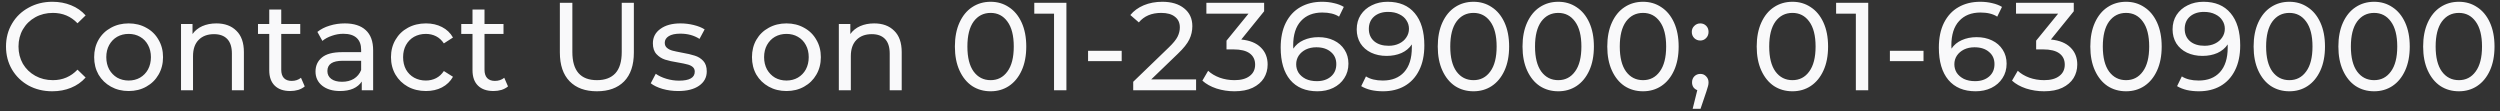 <svg width="360" height="16" viewBox="0 0 360 16" fill="none" xmlns="http://www.w3.org/2000/svg">
<rect x="0" y="0" width="360" height="16" fill="#333333" stroke="none"/>
<path d="M7.524 13.144C6.264 13.144 5.124 12.868 4.104 12.316C3.096 11.752 2.304 10.984 1.728 10.012C1.152 9.028 0.864 7.924 0.864 6.7C0.864 5.476 1.152 4.378 1.728 3.406C2.304 2.422 3.102 1.654 4.122 1.102C5.142 0.538 6.282 0.256 7.542 0.256C8.526 0.256 9.426 0.424 10.242 0.76C11.058 1.084 11.754 1.57 12.33 2.218L11.16 3.352C10.212 2.356 9.03 1.858 7.614 1.858C6.678 1.858 5.832 2.068 5.076 2.488C4.32 2.908 3.726 3.49 3.294 4.234C2.874 4.966 2.664 5.788 2.664 6.7C2.664 7.612 2.874 8.44 3.294 9.184C3.726 9.916 4.32 10.492 5.076 10.912C5.832 11.332 6.678 11.542 7.614 11.542C9.018 11.542 10.2 11.038 11.16 10.03L12.33 11.164C11.754 11.812 11.052 12.304 10.224 12.64C9.408 12.976 8.508 13.144 7.524 13.144ZM18.527 13.108C17.579 13.108 16.727 12.898 15.972 12.478C15.216 12.058 14.621 11.482 14.19 10.75C13.77 10.006 13.559 9.166 13.559 8.23C13.559 7.294 13.77 6.46 14.19 5.728C14.621 4.984 15.216 4.408 15.972 4C16.727 3.58 17.579 3.37 18.527 3.37C19.476 3.37 20.322 3.58 21.066 4C21.822 4.408 22.41 4.984 22.829 5.728C23.262 6.46 23.477 7.294 23.477 8.23C23.477 9.166 23.262 10.006 22.829 10.75C22.41 11.482 21.822 12.058 21.066 12.478C20.322 12.898 19.476 13.108 18.527 13.108ZM18.527 11.596C19.14 11.596 19.686 11.458 20.166 11.182C20.657 10.894 21.041 10.498 21.317 9.994C21.593 9.478 21.732 8.89 21.732 8.23C21.732 7.57 21.593 6.988 21.317 6.484C21.041 5.968 20.657 5.572 20.166 5.296C19.686 5.02 19.14 4.882 18.527 4.882C17.916 4.882 17.363 5.02 16.872 5.296C16.392 5.572 16.008 5.968 15.72 6.484C15.444 6.988 15.306 7.57 15.306 8.23C15.306 8.89 15.444 9.478 15.72 9.994C16.008 10.498 16.392 10.894 16.872 11.182C17.363 11.458 17.916 11.596 18.527 11.596ZM31.161 3.37C32.373 3.37 33.333 3.724 34.041 4.432C34.761 5.128 35.121 6.154 35.121 7.51V13H33.393V7.708C33.393 6.784 33.171 6.088 32.727 5.62C32.283 5.152 31.647 4.918 30.819 4.918C29.883 4.918 29.145 5.194 28.605 5.746C28.065 6.286 27.795 7.066 27.795 8.086V13H26.067V3.46H27.723V4.9C28.071 4.408 28.539 4.03 29.127 3.766C29.727 3.502 30.405 3.37 31.161 3.37ZM43.883 12.442C43.631 12.658 43.319 12.826 42.947 12.946C42.575 13.054 42.191 13.108 41.795 13.108C40.835 13.108 40.091 12.85 39.563 12.334C39.035 11.818 38.771 11.08 38.771 10.12V4.882H37.151V3.46H38.771V1.372H40.499V3.46H43.235V4.882H40.499V10.048C40.499 10.564 40.625 10.96 40.877 11.236C41.141 11.512 41.513 11.65 41.993 11.65C42.521 11.65 42.971 11.5 43.343 11.2L43.883 12.442ZM49.646 3.37C50.966 3.37 51.974 3.694 52.67 4.342C53.378 4.99 53.732 5.956 53.732 7.24V13H52.094V11.74C51.806 12.184 51.392 12.526 50.852 12.766C50.324 12.994 49.694 13.108 48.962 13.108C47.894 13.108 47.036 12.85 46.388 12.334C45.752 11.818 45.434 11.14 45.434 10.3C45.434 9.46 45.74 8.788 46.352 8.284C46.964 7.768 47.936 7.51 49.268 7.51H52.004V7.168C52.004 6.424 51.788 5.854 51.356 5.458C50.924 5.062 50.288 4.864 49.448 4.864C48.884 4.864 48.332 4.96 47.792 5.152C47.252 5.332 46.796 5.578 46.424 5.89L45.704 4.594C46.196 4.198 46.784 3.898 47.468 3.694C48.152 3.478 48.878 3.37 49.646 3.37ZM49.25 11.776C49.91 11.776 50.48 11.632 50.96 11.344C51.44 11.044 51.788 10.624 52.004 10.084V8.752H49.34C47.876 8.752 47.144 9.244 47.144 10.228C47.144 10.708 47.33 11.086 47.702 11.362C48.074 11.638 48.59 11.776 49.25 11.776ZM61.341 13.108C60.369 13.108 59.499 12.898 58.731 12.478C57.975 12.058 57.381 11.482 56.949 10.75C56.517 10.006 56.301 9.166 56.301 8.23C56.301 7.294 56.517 6.46 56.949 5.728C57.381 4.984 57.975 4.408 58.731 4C59.499 3.58 60.369 3.37 61.341 3.37C62.205 3.37 62.973 3.544 63.645 3.892C64.329 4.24 64.857 4.744 65.229 5.404L63.915 6.25C63.615 5.794 63.243 5.452 62.799 5.224C62.355 4.996 61.863 4.882 61.323 4.882C60.699 4.882 60.135 5.02 59.631 5.296C59.139 5.572 58.749 5.968 58.461 6.484C58.185 6.988 58.047 7.57 58.047 8.23C58.047 8.902 58.185 9.496 58.461 10.012C58.749 10.516 59.139 10.906 59.631 11.182C60.135 11.458 60.699 11.596 61.323 11.596C61.863 11.596 62.355 11.482 62.799 11.254C63.243 11.026 63.615 10.684 63.915 10.228L65.229 11.056C64.857 11.716 64.329 12.226 63.645 12.586C62.973 12.934 62.205 13.108 61.341 13.108ZM73.153 12.442C72.901 12.658 72.589 12.826 72.217 12.946C71.845 13.054 71.461 13.108 71.065 13.108C70.105 13.108 69.361 12.85 68.833 12.334C68.305 11.818 68.041 11.08 68.041 10.12V4.882H66.421V3.46H68.041V1.372H69.769V3.46H72.505V4.882H69.769V10.048C69.769 10.564 69.895 10.96 70.147 11.236C70.411 11.512 70.783 11.65 71.263 11.65C71.791 11.65 72.241 11.5 72.613 11.2L73.153 12.442ZM85.948 13.144C84.268 13.144 82.96 12.664 82.024 11.704C81.088 10.744 80.62 9.364 80.62 7.564V0.4H82.42V7.492C82.42 10.192 83.602 11.542 85.966 11.542C87.118 11.542 88 11.212 88.612 10.552C89.224 9.88 89.53 8.86 89.53 7.492V0.4H91.276V7.564C91.276 9.376 90.808 10.762 89.872 11.722C88.936 12.67 87.628 13.144 85.948 13.144ZM97.651 13.108C96.871 13.108 96.121 13.006 95.401 12.802C94.681 12.586 94.117 12.316 93.709 11.992L94.429 10.624C94.849 10.924 95.359 11.164 95.959 11.344C96.559 11.524 97.165 11.614 97.777 11.614C99.289 11.614 100.045 11.182 100.045 10.318C100.045 10.03 99.943 9.802 99.739 9.634C99.535 9.466 99.277 9.346 98.965 9.274C98.665 9.19 98.233 9.1 97.669 9.004C96.901 8.884 96.271 8.746 95.779 8.59C95.299 8.434 94.885 8.17 94.537 7.798C94.189 7.426 94.015 6.904 94.015 6.232C94.015 5.368 94.375 4.678 95.095 4.162C95.815 3.634 96.781 3.37 97.993 3.37C98.629 3.37 99.265 3.448 99.901 3.604C100.537 3.76 101.059 3.97 101.467 4.234L100.729 5.602C99.949 5.098 99.031 4.846 97.975 4.846C97.243 4.846 96.685 4.966 96.301 5.206C95.917 5.446 95.725 5.764 95.725 6.16C95.725 6.472 95.833 6.718 96.049 6.898C96.265 7.078 96.529 7.21 96.841 7.294C97.165 7.378 97.615 7.474 98.191 7.582C98.959 7.714 99.577 7.858 100.045 8.014C100.525 8.158 100.933 8.41 101.269 8.77C101.605 9.13 101.773 9.634 101.773 10.282C101.773 11.146 101.401 11.836 100.657 12.352C99.925 12.856 98.923 13.108 97.651 13.108ZM113.252 13.108C112.304 13.108 111.452 12.898 110.696 12.478C109.94 12.058 109.346 11.482 108.914 10.75C108.494 10.006 108.284 9.166 108.284 8.23C108.284 7.294 108.494 6.46 108.914 5.728C109.346 4.984 109.94 4.408 110.696 4C111.452 3.58 112.304 3.37 113.252 3.37C114.2 3.37 115.046 3.58 115.79 4C116.546 4.408 117.134 4.984 117.554 5.728C117.986 6.46 118.202 7.294 118.202 8.23C118.202 9.166 117.986 10.006 117.554 10.75C117.134 11.482 116.546 12.058 115.79 12.478C115.046 12.898 114.2 13.108 113.252 13.108ZM113.252 11.596C113.864 11.596 114.41 11.458 114.89 11.182C115.382 10.894 115.766 10.498 116.042 9.994C116.318 9.478 116.456 8.89 116.456 8.23C116.456 7.57 116.318 6.988 116.042 6.484C115.766 5.968 115.382 5.572 114.89 5.296C114.41 5.02 113.864 4.882 113.252 4.882C112.64 4.882 112.088 5.02 111.596 5.296C111.116 5.572 110.732 5.968 110.444 6.484C110.168 6.988 110.03 7.57 110.03 8.23C110.03 8.89 110.168 9.478 110.444 9.994C110.732 10.498 111.116 10.894 111.596 11.182C112.088 11.458 112.64 11.596 113.252 11.596ZM125.886 3.37C127.098 3.37 128.058 3.724 128.766 4.432C129.486 5.128 129.846 6.154 129.846 7.51V13H128.118V7.708C128.118 6.784 127.896 6.088 127.452 5.62C127.008 5.152 126.372 4.918 125.544 4.918C124.608 4.918 123.87 5.194 123.33 5.746C122.79 6.286 122.52 7.066 122.52 8.086V13H120.792V3.46H122.448V4.9C122.796 4.408 123.264 4.03 123.852 3.766C124.452 3.502 125.13 3.37 125.886 3.37ZM142.652 13.144C141.656 13.144 140.768 12.892 139.988 12.388C139.22 11.872 138.614 11.128 138.17 10.156C137.726 9.184 137.504 8.032 137.504 6.7C137.504 5.368 137.726 4.216 138.17 3.244C138.614 2.272 139.22 1.534 139.988 1.03C140.768 0.514 141.656 0.256 142.652 0.256C143.636 0.256 144.512 0.514 145.28 1.03C146.06 1.534 146.672 2.272 147.116 3.244C147.56 4.216 147.782 5.368 147.782 6.7C147.782 8.032 147.56 9.184 147.116 10.156C146.672 11.128 146.06 11.872 145.28 12.388C144.512 12.892 143.636 13.144 142.652 13.144ZM142.652 11.542C143.66 11.542 144.464 11.128 145.064 10.3C145.676 9.472 145.982 8.272 145.982 6.7C145.982 5.128 145.676 3.928 145.064 3.1C144.464 2.272 143.66 1.858 142.652 1.858C141.632 1.858 140.816 2.272 140.204 3.1C139.604 3.928 139.304 5.128 139.304 6.7C139.304 8.272 139.604 9.472 140.204 10.3C140.816 11.128 141.632 11.542 142.652 11.542ZM153.563 0.4V13H151.781V1.966H148.937V0.4H153.563ZM156.681 7.312H161.523V8.806H156.681V7.312ZM172.237 11.434V13H163.183V11.776L168.313 6.826C168.937 6.226 169.357 5.71 169.573 5.278C169.789 4.834 169.897 4.39 169.897 3.946C169.897 3.286 169.663 2.776 169.195 2.416C168.739 2.044 168.079 1.858 167.215 1.858C165.823 1.858 164.749 2.314 163.993 3.226L162.769 2.164C163.261 1.564 163.903 1.096 164.695 0.76C165.499 0.424 166.393 0.256 167.377 0.256C168.697 0.256 169.747 0.574 170.527 1.21C171.307 1.834 171.697 2.686 171.697 3.766C171.697 4.438 171.553 5.074 171.265 5.674C170.977 6.274 170.431 6.958 169.627 7.726L165.775 11.434H172.237ZM178.741 5.692C179.977 5.812 180.919 6.196 181.567 6.844C182.215 7.48 182.539 8.296 182.539 9.292C182.539 10.012 182.359 10.666 181.999 11.254C181.639 11.83 181.099 12.292 180.379 12.64C179.671 12.976 178.801 13.144 177.769 13.144C176.869 13.144 176.005 13.012 175.177 12.748C174.349 12.472 173.671 12.094 173.143 11.614L173.971 10.192C174.403 10.6 174.955 10.93 175.627 11.182C176.299 11.422 177.013 11.542 177.769 11.542C178.705 11.542 179.431 11.344 179.947 10.948C180.475 10.552 180.739 10.006 180.739 9.31C180.739 8.614 180.481 8.074 179.965 7.69C179.449 7.306 178.669 7.114 177.625 7.114H176.617V5.854L179.785 1.966H173.719V0.4H182.035V1.624L178.741 5.692ZM189.854 5.35C190.682 5.35 191.42 5.506 192.068 5.818C192.728 6.13 193.244 6.58 193.616 7.168C193.988 7.744 194.174 8.41 194.174 9.166C194.174 9.958 193.976 10.654 193.58 11.254C193.196 11.854 192.662 12.322 191.978 12.658C191.306 12.982 190.55 13.144 189.71 13.144C188.018 13.144 186.71 12.598 185.786 11.506C184.874 10.414 184.418 8.866 184.418 6.862C184.418 5.458 184.664 4.264 185.156 3.28C185.66 2.284 186.356 1.534 187.244 1.03C188.144 0.514 189.188 0.256 190.376 0.256C190.988 0.256 191.564 0.322 192.104 0.454C192.644 0.574 193.112 0.754 193.508 0.994L192.824 2.398C192.224 2.002 191.42 1.804 190.412 1.804C189.104 1.804 188.078 2.212 187.334 3.028C186.59 3.832 186.218 5.008 186.218 6.556C186.218 6.748 186.224 6.898 186.236 7.006C186.596 6.466 187.088 6.058 187.712 5.782C188.348 5.494 189.062 5.35 189.854 5.35ZM189.638 11.686C190.466 11.686 191.138 11.464 191.654 11.02C192.17 10.576 192.428 9.982 192.428 9.238C192.428 8.494 192.164 7.906 191.636 7.474C191.12 7.03 190.424 6.808 189.548 6.808C188.984 6.808 188.48 6.916 188.036 7.132C187.604 7.348 187.262 7.642 187.01 8.014C186.77 8.386 186.65 8.8 186.65 9.256C186.65 9.7 186.764 10.108 186.992 10.48C187.232 10.84 187.574 11.134 188.018 11.362C188.474 11.578 189.014 11.686 189.638 11.686ZM199.813 0.256C201.505 0.256 202.807 0.802 203.719 1.894C204.643 2.986 205.105 4.534 205.105 6.538C205.105 7.942 204.853 9.142 204.349 10.138C203.857 11.122 203.161 11.872 202.261 12.388C201.373 12.892 200.335 13.144 199.147 13.144C198.535 13.144 197.959 13.084 197.419 12.964C196.879 12.832 196.411 12.646 196.015 12.406L196.699 11.002C197.311 11.398 198.121 11.596 199.129 11.596C200.437 11.596 201.457 11.194 202.189 10.39C202.933 9.574 203.305 8.392 203.305 6.844V6.394C202.945 6.934 202.447 7.348 201.811 7.636C201.175 7.912 200.461 8.05 199.669 8.05C198.841 8.05 198.097 7.894 197.437 7.582C196.789 7.27 196.279 6.826 195.907 6.25C195.547 5.662 195.367 4.99 195.367 4.234C195.367 3.442 195.559 2.746 195.943 2.146C196.339 1.546 196.873 1.084 197.545 0.76C198.217 0.424 198.973 0.256 199.813 0.256ZM199.975 6.592C200.539 6.592 201.043 6.484 201.487 6.268C201.931 6.052 202.273 5.758 202.513 5.386C202.765 5.014 202.891 4.6 202.891 4.144C202.891 3.7 202.771 3.298 202.531 2.938C202.303 2.566 201.961 2.272 201.505 2.056C201.061 1.828 200.521 1.714 199.885 1.714C199.057 1.714 198.385 1.936 197.869 2.38C197.365 2.824 197.113 3.418 197.113 4.162C197.113 4.906 197.371 5.5 197.887 5.944C198.403 6.376 199.099 6.592 199.975 6.592ZM212.185 13.144C211.189 13.144 210.301 12.892 209.521 12.388C208.753 11.872 208.147 11.128 207.703 10.156C207.259 9.184 207.037 8.032 207.037 6.7C207.037 5.368 207.259 4.216 207.703 3.244C208.147 2.272 208.753 1.534 209.521 1.03C210.301 0.514 211.189 0.256 212.185 0.256C213.169 0.256 214.045 0.514 214.813 1.03C215.593 1.534 216.205 2.272 216.649 3.244C217.093 4.216 217.315 5.368 217.315 6.7C217.315 8.032 217.093 9.184 216.649 10.156C216.205 11.128 215.593 11.872 214.813 12.388C214.045 12.892 213.169 13.144 212.185 13.144ZM212.185 11.542C213.193 11.542 213.997 11.128 214.597 10.3C215.209 9.472 215.515 8.272 215.515 6.7C215.515 5.128 215.209 3.928 214.597 3.1C213.997 2.272 213.193 1.858 212.185 1.858C211.165 1.858 210.349 2.272 209.737 3.1C209.137 3.928 208.837 5.128 208.837 6.7C208.837 8.272 209.137 9.472 209.737 10.3C210.349 11.128 211.165 11.542 212.185 11.542ZM224.391 13.144C223.395 13.144 222.507 12.892 221.727 12.388C220.959 11.872 220.353 11.128 219.909 10.156C219.465 9.184 219.243 8.032 219.243 6.7C219.243 5.368 219.465 4.216 219.909 3.244C220.353 2.272 220.959 1.534 221.727 1.03C222.507 0.514 223.395 0.256 224.391 0.256C225.375 0.256 226.251 0.514 227.019 1.03C227.799 1.534 228.411 2.272 228.855 3.244C229.299 4.216 229.521 5.368 229.521 6.7C229.521 8.032 229.299 9.184 228.855 10.156C228.411 11.128 227.799 11.872 227.019 12.388C226.251 12.892 225.375 13.144 224.391 13.144ZM224.391 11.542C225.399 11.542 226.203 11.128 226.803 10.3C227.415 9.472 227.721 8.272 227.721 6.7C227.721 5.128 227.415 3.928 226.803 3.1C226.203 2.272 225.399 1.858 224.391 1.858C223.371 1.858 222.555 2.272 221.943 3.1C221.343 3.928 221.043 5.128 221.043 6.7C221.043 8.272 221.343 9.472 221.943 10.3C222.555 11.128 223.371 11.542 224.391 11.542ZM236.596 13.144C235.6 13.144 234.712 12.892 233.932 12.388C233.164 11.872 232.558 11.128 232.114 10.156C231.67 9.184 231.448 8.032 231.448 6.7C231.448 5.368 231.67 4.216 232.114 3.244C232.558 2.272 233.164 1.534 233.932 1.03C234.712 0.514 235.6 0.256 236.596 0.256C237.58 0.256 238.456 0.514 239.224 1.03C240.004 1.534 240.616 2.272 241.06 3.244C241.504 4.216 241.726 5.368 241.726 6.7C241.726 8.032 241.504 9.184 241.06 10.156C240.616 11.128 240.004 11.872 239.224 12.388C238.456 12.892 237.58 13.144 236.596 13.144ZM236.596 11.542C237.604 11.542 238.408 11.128 239.008 10.3C239.62 9.472 239.926 8.272 239.926 6.7C239.926 5.128 239.62 3.928 239.008 3.1C238.408 2.272 237.604 1.858 236.596 1.858C235.576 1.858 234.76 2.272 234.148 3.1C233.548 3.928 233.248 5.128 233.248 6.7C233.248 8.272 233.548 9.472 234.148 10.3C234.76 11.128 235.576 11.542 236.596 11.542ZM244.842 5.836C244.506 5.836 244.218 5.722 243.978 5.494C243.738 5.254 243.618 4.954 243.618 4.594C243.618 4.246 243.738 3.958 243.978 3.73C244.218 3.49 244.506 3.37 244.842 3.37C245.178 3.37 245.46 3.484 245.688 3.712C245.916 3.94 246.03 4.234 246.03 4.594C246.03 4.954 245.91 5.254 245.67 5.494C245.442 5.722 245.166 5.836 244.842 5.836ZM244.86 10.642C245.196 10.642 245.472 10.762 245.688 11.002C245.916 11.23 246.03 11.518 246.03 11.866C246.03 12.046 246.006 12.22 245.958 12.388C245.922 12.556 245.844 12.814 245.724 13.162L244.878 15.664H243.744L244.41 12.982C244.182 12.898 243.996 12.76 243.852 12.568C243.72 12.364 243.654 12.13 243.654 11.866C243.654 11.506 243.768 11.212 243.996 10.984C244.224 10.756 244.512 10.642 244.86 10.642ZM258.114 13.144C257.118 13.144 256.23 12.892 255.45 12.388C254.682 11.872 254.076 11.128 253.632 10.156C253.188 9.184 252.966 8.032 252.966 6.7C252.966 5.368 253.188 4.216 253.632 3.244C254.076 2.272 254.682 1.534 255.45 1.03C256.23 0.514 257.118 0.256 258.114 0.256C259.098 0.256 259.974 0.514 260.742 1.03C261.522 1.534 262.134 2.272 262.578 3.244C263.022 4.216 263.244 5.368 263.244 6.7C263.244 8.032 263.022 9.184 262.578 10.156C262.134 11.128 261.522 11.872 260.742 12.388C259.974 12.892 259.098 13.144 258.114 13.144ZM258.114 11.542C259.122 11.542 259.926 11.128 260.526 10.3C261.138 9.472 261.444 8.272 261.444 6.7C261.444 5.128 261.138 3.928 260.526 3.1C259.926 2.272 259.122 1.858 258.114 1.858C257.094 1.858 256.278 2.272 255.666 3.1C255.066 3.928 254.766 5.128 254.766 6.7C254.766 8.272 255.066 9.472 255.666 10.3C256.278 11.128 257.094 11.542 258.114 11.542ZM269.025 0.4V13H267.243V1.966H264.399V0.4H269.025ZM272.144 7.312H276.986V8.806H272.144V7.312ZM284.631 5.35C285.459 5.35 286.197 5.506 286.845 5.818C287.505 6.13 288.021 6.58 288.393 7.168C288.765 7.744 288.951 8.41 288.951 9.166C288.951 9.958 288.753 10.654 288.357 11.254C287.973 11.854 287.439 12.322 286.755 12.658C286.083 12.982 285.327 13.144 284.487 13.144C282.795 13.144 281.487 12.598 280.563 11.506C279.651 10.414 279.195 8.866 279.195 6.862C279.195 5.458 279.441 4.264 279.933 3.28C280.437 2.284 281.133 1.534 282.021 1.03C282.921 0.514 283.965 0.256 285.153 0.256C285.765 0.256 286.341 0.322 286.881 0.454C287.421 0.574 287.889 0.754 288.285 0.994L287.601 2.398C287.001 2.002 286.197 1.804 285.189 1.804C283.881 1.804 282.855 2.212 282.111 3.028C281.367 3.832 280.995 5.008 280.995 6.556C280.995 6.748 281.001 6.898 281.013 7.006C281.373 6.466 281.865 6.058 282.489 5.782C283.125 5.494 283.839 5.35 284.631 5.35ZM284.415 11.686C285.243 11.686 285.915 11.464 286.431 11.02C286.947 10.576 287.205 9.982 287.205 9.238C287.205 8.494 286.941 7.906 286.413 7.474C285.897 7.03 285.201 6.808 284.325 6.808C283.761 6.808 283.257 6.916 282.813 7.132C282.381 7.348 282.039 7.642 281.787 8.014C281.547 8.386 281.427 8.8 281.427 9.256C281.427 9.7 281.541 10.108 281.769 10.48C282.009 10.84 282.351 11.134 282.795 11.362C283.251 11.578 283.791 11.686 284.415 11.686ZM295.329 5.692C296.565 5.812 297.507 6.196 298.155 6.844C298.803 7.48 299.127 8.296 299.127 9.292C299.127 10.012 298.947 10.666 298.587 11.254C298.227 11.83 297.687 12.292 296.967 12.64C296.259 12.976 295.389 13.144 294.357 13.144C293.457 13.144 292.593 13.012 291.765 12.748C290.937 12.472 290.259 12.094 289.731 11.614L290.559 10.192C290.991 10.6 291.543 10.93 292.215 11.182C292.887 11.422 293.601 11.542 294.357 11.542C295.293 11.542 296.019 11.344 296.535 10.948C297.063 10.552 297.327 10.006 297.327 9.31C297.327 8.614 297.069 8.074 296.553 7.69C296.037 7.306 295.257 7.114 294.213 7.114H293.205V5.854L296.373 1.966H290.307V0.4H298.623V1.624L295.329 5.692ZM306.153 13.144C305.157 13.144 304.269 12.892 303.489 12.388C302.721 11.872 302.115 11.128 301.671 10.156C301.227 9.184 301.005 8.032 301.005 6.7C301.005 5.368 301.227 4.216 301.671 3.244C302.115 2.272 302.721 1.534 303.489 1.03C304.269 0.514 305.157 0.256 306.153 0.256C307.137 0.256 308.013 0.514 308.781 1.03C309.561 1.534 310.173 2.272 310.617 3.244C311.061 4.216 311.283 5.368 311.283 6.7C311.283 8.032 311.061 9.184 310.617 10.156C310.173 11.128 309.561 11.872 308.781 12.388C308.013 12.892 307.137 13.144 306.153 13.144ZM306.153 11.542C307.161 11.542 307.965 11.128 308.565 10.3C309.177 9.472 309.483 8.272 309.483 6.7C309.483 5.128 309.177 3.928 308.565 3.1C307.965 2.272 307.161 1.858 306.153 1.858C305.133 1.858 304.317 2.272 303.705 3.1C303.105 3.928 302.805 5.128 302.805 6.7C302.805 8.272 303.105 9.472 303.705 10.3C304.317 11.128 305.133 11.542 306.153 11.542ZM317.297 0.256C318.989 0.256 320.291 0.802 321.203 1.894C322.127 2.986 322.589 4.534 322.589 6.538C322.589 7.942 322.337 9.142 321.833 10.138C321.341 11.122 320.645 11.872 319.745 12.388C318.857 12.892 317.819 13.144 316.631 13.144C316.019 13.144 315.443 13.084 314.903 12.964C314.363 12.832 313.895 12.646 313.499 12.406L314.183 11.002C314.795 11.398 315.605 11.596 316.613 11.596C317.921 11.596 318.941 11.194 319.673 10.39C320.417 9.574 320.789 8.392 320.789 6.844V6.394C320.429 6.934 319.931 7.348 319.295 7.636C318.659 7.912 317.945 8.05 317.153 8.05C316.325 8.05 315.581 7.894 314.921 7.582C314.273 7.27 313.763 6.826 313.391 6.25C313.031 5.662 312.851 4.99 312.851 4.234C312.851 3.442 313.043 2.746 313.427 2.146C313.823 1.546 314.357 1.084 315.029 0.76C315.701 0.424 316.457 0.256 317.297 0.256ZM317.459 6.592C318.023 6.592 318.527 6.484 318.971 6.268C319.415 6.052 319.757 5.758 319.997 5.386C320.249 5.014 320.375 4.6 320.375 4.144C320.375 3.7 320.255 3.298 320.015 2.938C319.787 2.566 319.445 2.272 318.989 2.056C318.545 1.828 318.005 1.714 317.369 1.714C316.541 1.714 315.869 1.936 315.353 2.38C314.849 2.824 314.597 3.418 314.597 4.162C314.597 4.906 314.855 5.5 315.371 5.944C315.887 6.376 316.583 6.592 317.459 6.592ZM329.669 13.144C328.673 13.144 327.785 12.892 327.005 12.388C326.237 11.872 325.631 11.128 325.187 10.156C324.743 9.184 324.521 8.032 324.521 6.7C324.521 5.368 324.743 4.216 325.187 3.244C325.631 2.272 326.237 1.534 327.005 1.03C327.785 0.514 328.673 0.256 329.669 0.256C330.653 0.256 331.529 0.514 332.297 1.03C333.077 1.534 333.689 2.272 334.133 3.244C334.577 4.216 334.799 5.368 334.799 6.7C334.799 8.032 334.577 9.184 334.133 10.156C333.689 11.128 333.077 11.872 332.297 12.388C331.529 12.892 330.653 13.144 329.669 13.144ZM329.669 11.542C330.677 11.542 331.481 11.128 332.081 10.3C332.693 9.472 332.999 8.272 332.999 6.7C332.999 5.128 332.693 3.928 332.081 3.1C331.481 2.272 330.677 1.858 329.669 1.858C328.649 1.858 327.833 2.272 327.221 3.1C326.621 3.928 326.321 5.128 326.321 6.7C326.321 8.272 326.621 9.472 327.221 10.3C327.833 11.128 328.649 11.542 329.669 11.542ZM341.874 13.144C340.878 13.144 339.99 12.892 339.21 12.388C338.442 11.872 337.836 11.128 337.392 10.156C336.948 9.184 336.726 8.032 336.726 6.7C336.726 5.368 336.948 4.216 337.392 3.244C337.836 2.272 338.442 1.534 339.21 1.03C339.99 0.514 340.878 0.256 341.874 0.256C342.858 0.256 343.734 0.514 344.502 1.03C345.282 1.534 345.894 2.272 346.338 3.244C346.782 4.216 347.004 5.368 347.004 6.7C347.004 8.032 346.782 9.184 346.338 10.156C345.894 11.128 345.282 11.872 344.502 12.388C343.734 12.892 342.858 13.144 341.874 13.144ZM341.874 11.542C342.882 11.542 343.686 11.128 344.286 10.3C344.898 9.472 345.204 8.272 345.204 6.7C345.204 5.128 344.898 3.928 344.286 3.1C343.686 2.272 342.882 1.858 341.874 1.858C340.854 1.858 340.038 2.272 339.426 3.1C338.826 3.928 338.526 5.128 338.526 6.7C338.526 8.272 338.826 9.472 339.426 10.3C340.038 11.128 340.854 11.542 341.874 11.542ZM354.08 13.144C353.084 13.144 352.196 12.892 351.416 12.388C350.648 11.872 350.042 11.128 349.598 10.156C349.154 9.184 348.932 8.032 348.932 6.7C348.932 5.368 349.154 4.216 349.598 3.244C350.042 2.272 350.648 1.534 351.416 1.03C352.196 0.514 353.084 0.256 354.08 0.256C355.064 0.256 355.94 0.514 356.708 1.03C357.488 1.534 358.1 2.272 358.544 3.244C358.988 4.216 359.21 5.368 359.21 6.7C359.21 8.032 358.988 9.184 358.544 10.156C358.1 11.128 357.488 11.872 356.708 12.388C355.94 12.892 355.064 13.144 354.08 13.144ZM354.08 11.542C355.088 11.542 355.892 11.128 356.492 10.3C357.104 9.472 357.41 8.272 357.41 6.7C357.41 5.128 357.104 3.928 356.492 3.1C355.892 2.272 355.088 1.858 354.08 1.858C353.06 1.858 352.244 2.272 351.632 3.1C351.032 3.928 350.732 5.128 350.732 6.7C350.732 8.272 351.032 9.472 351.632 10.3C352.244 11.128 353.06 11.542 354.08 11.542Z" fill="#F9F9FA"/>
</svg>
